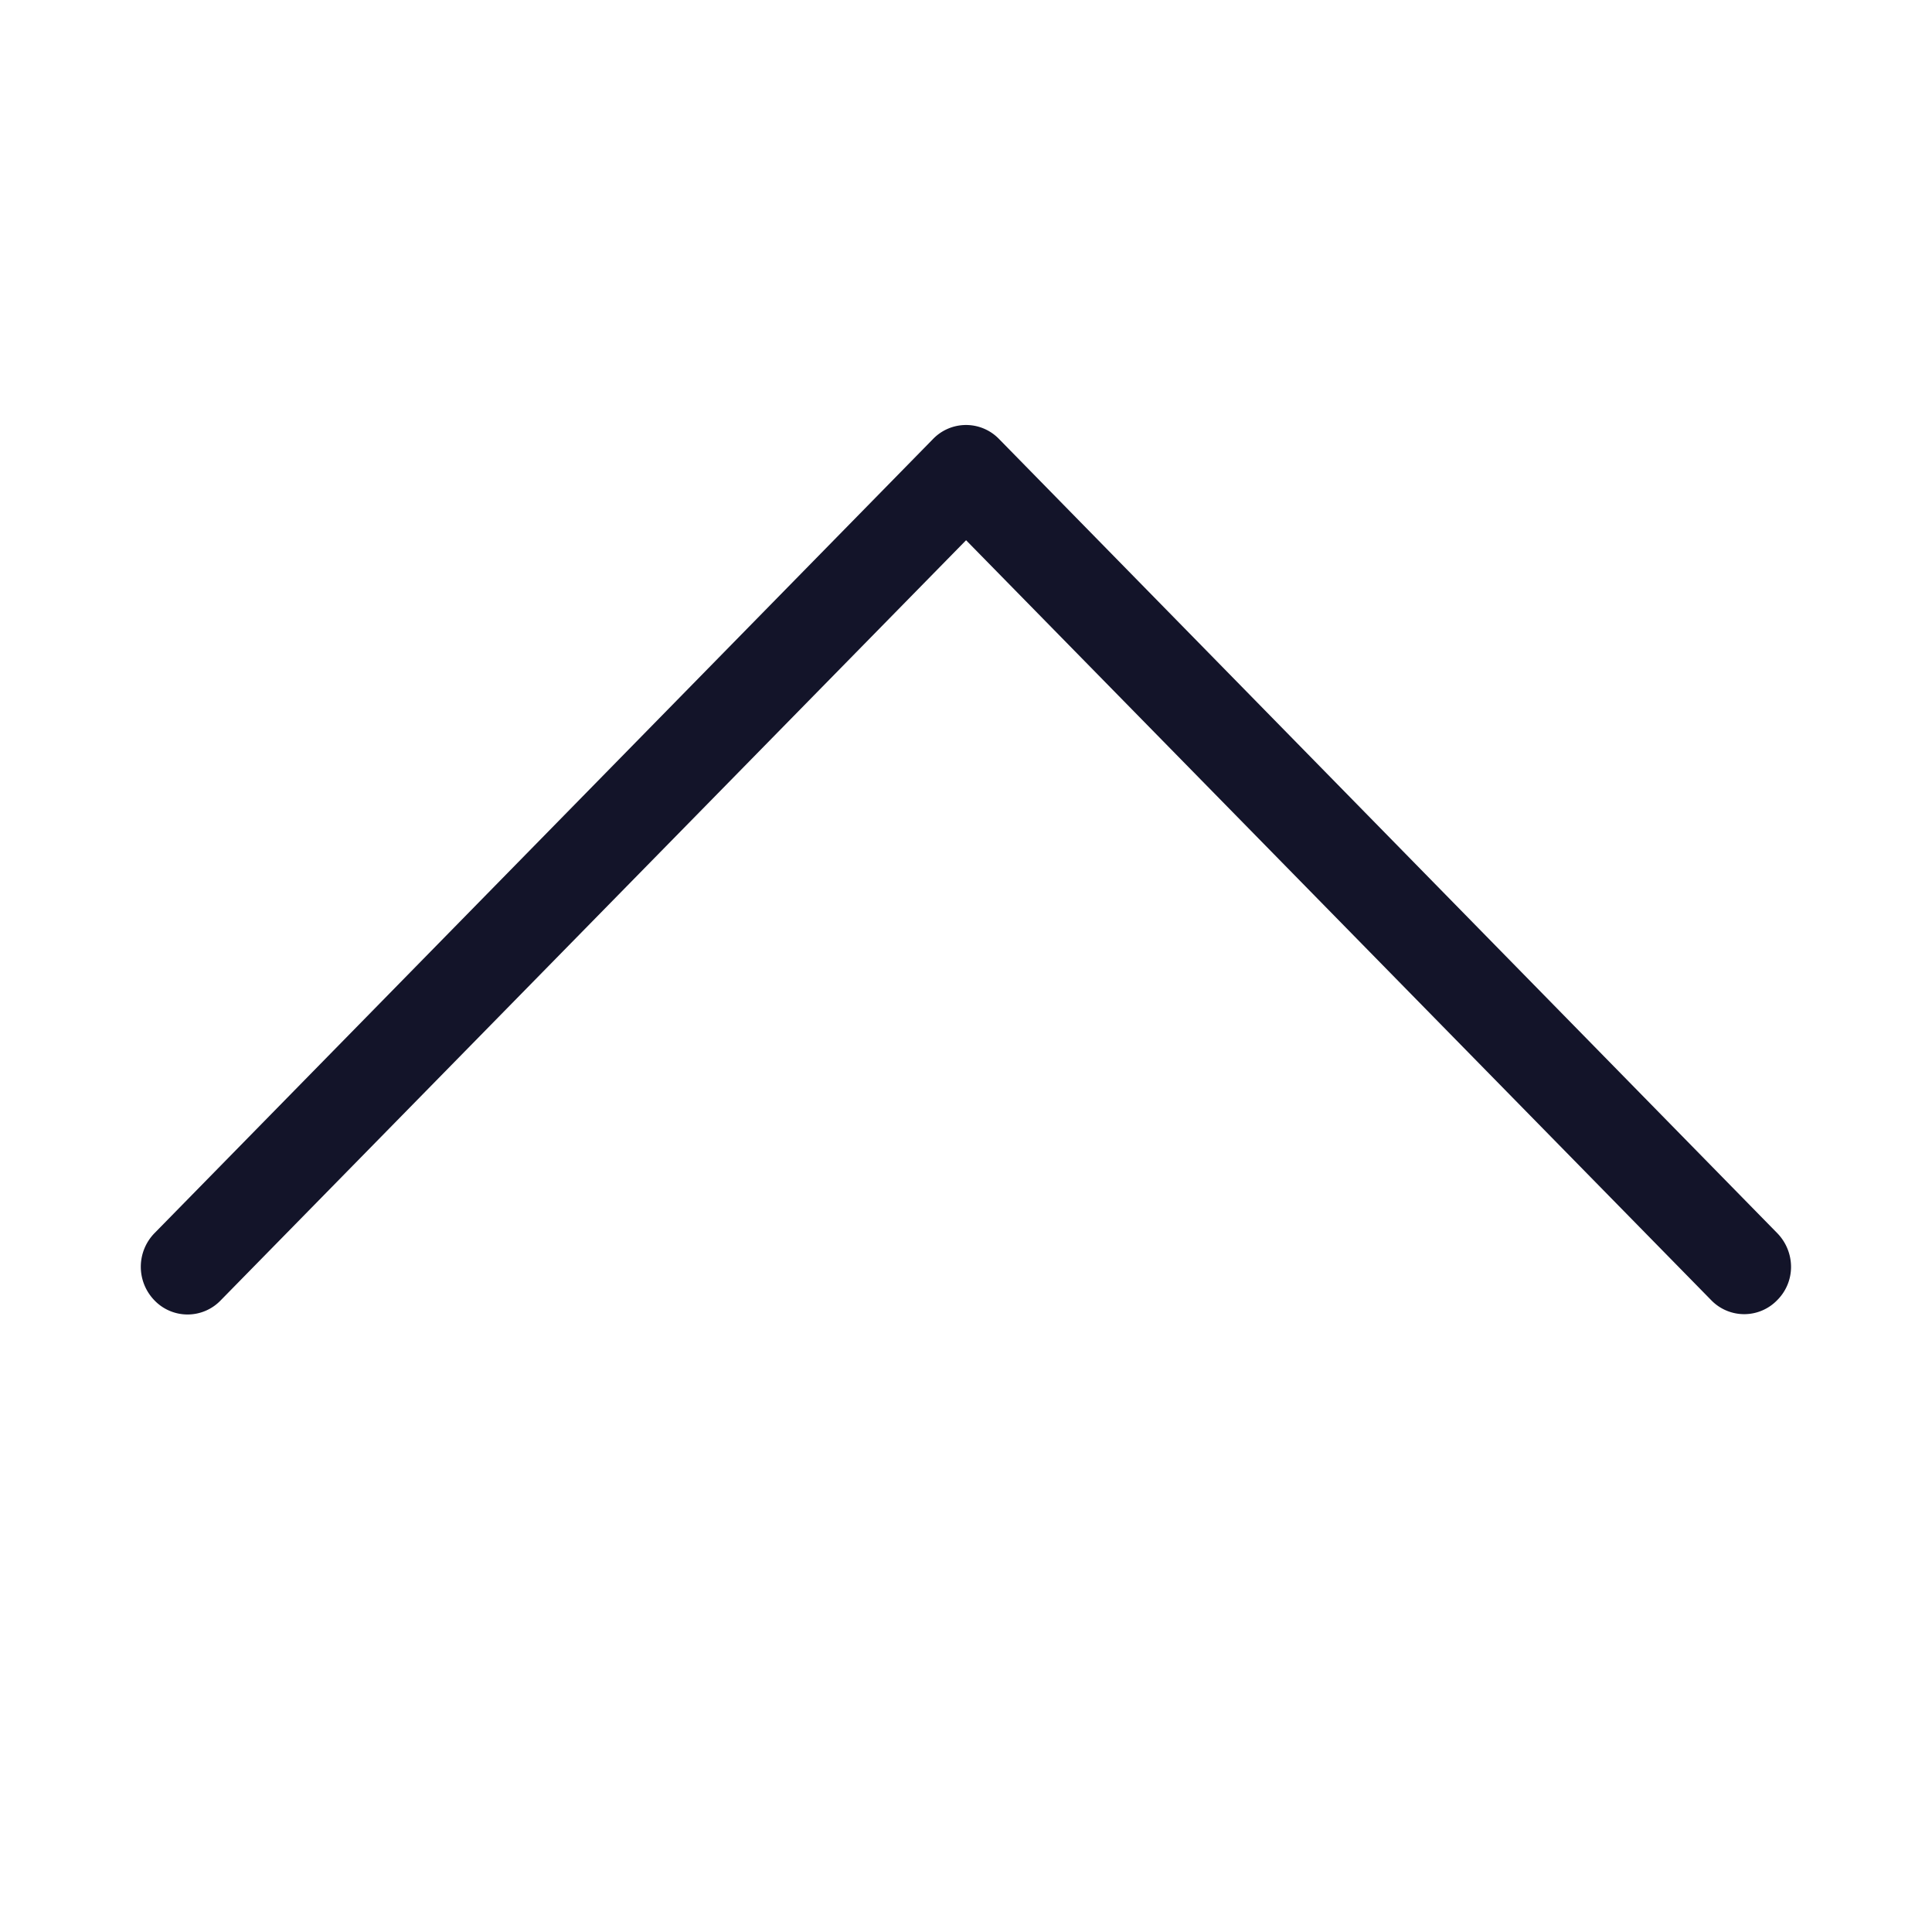 <svg width="24" height="24" fill="none" xmlns="http://www.w3.org/2000/svg"><path d="M12 6.712l-9.26 9.443a.57.57 0 01-.82 0 .598.598 0 010-.837l9.67-9.864a.57.57 0 01.821 0l9.666 9.864a.602.602 0 01.172.417.583.583 0 01-.172.416.57.57 0 01-.82 0L12 6.71z" fill="#131429"/></svg>